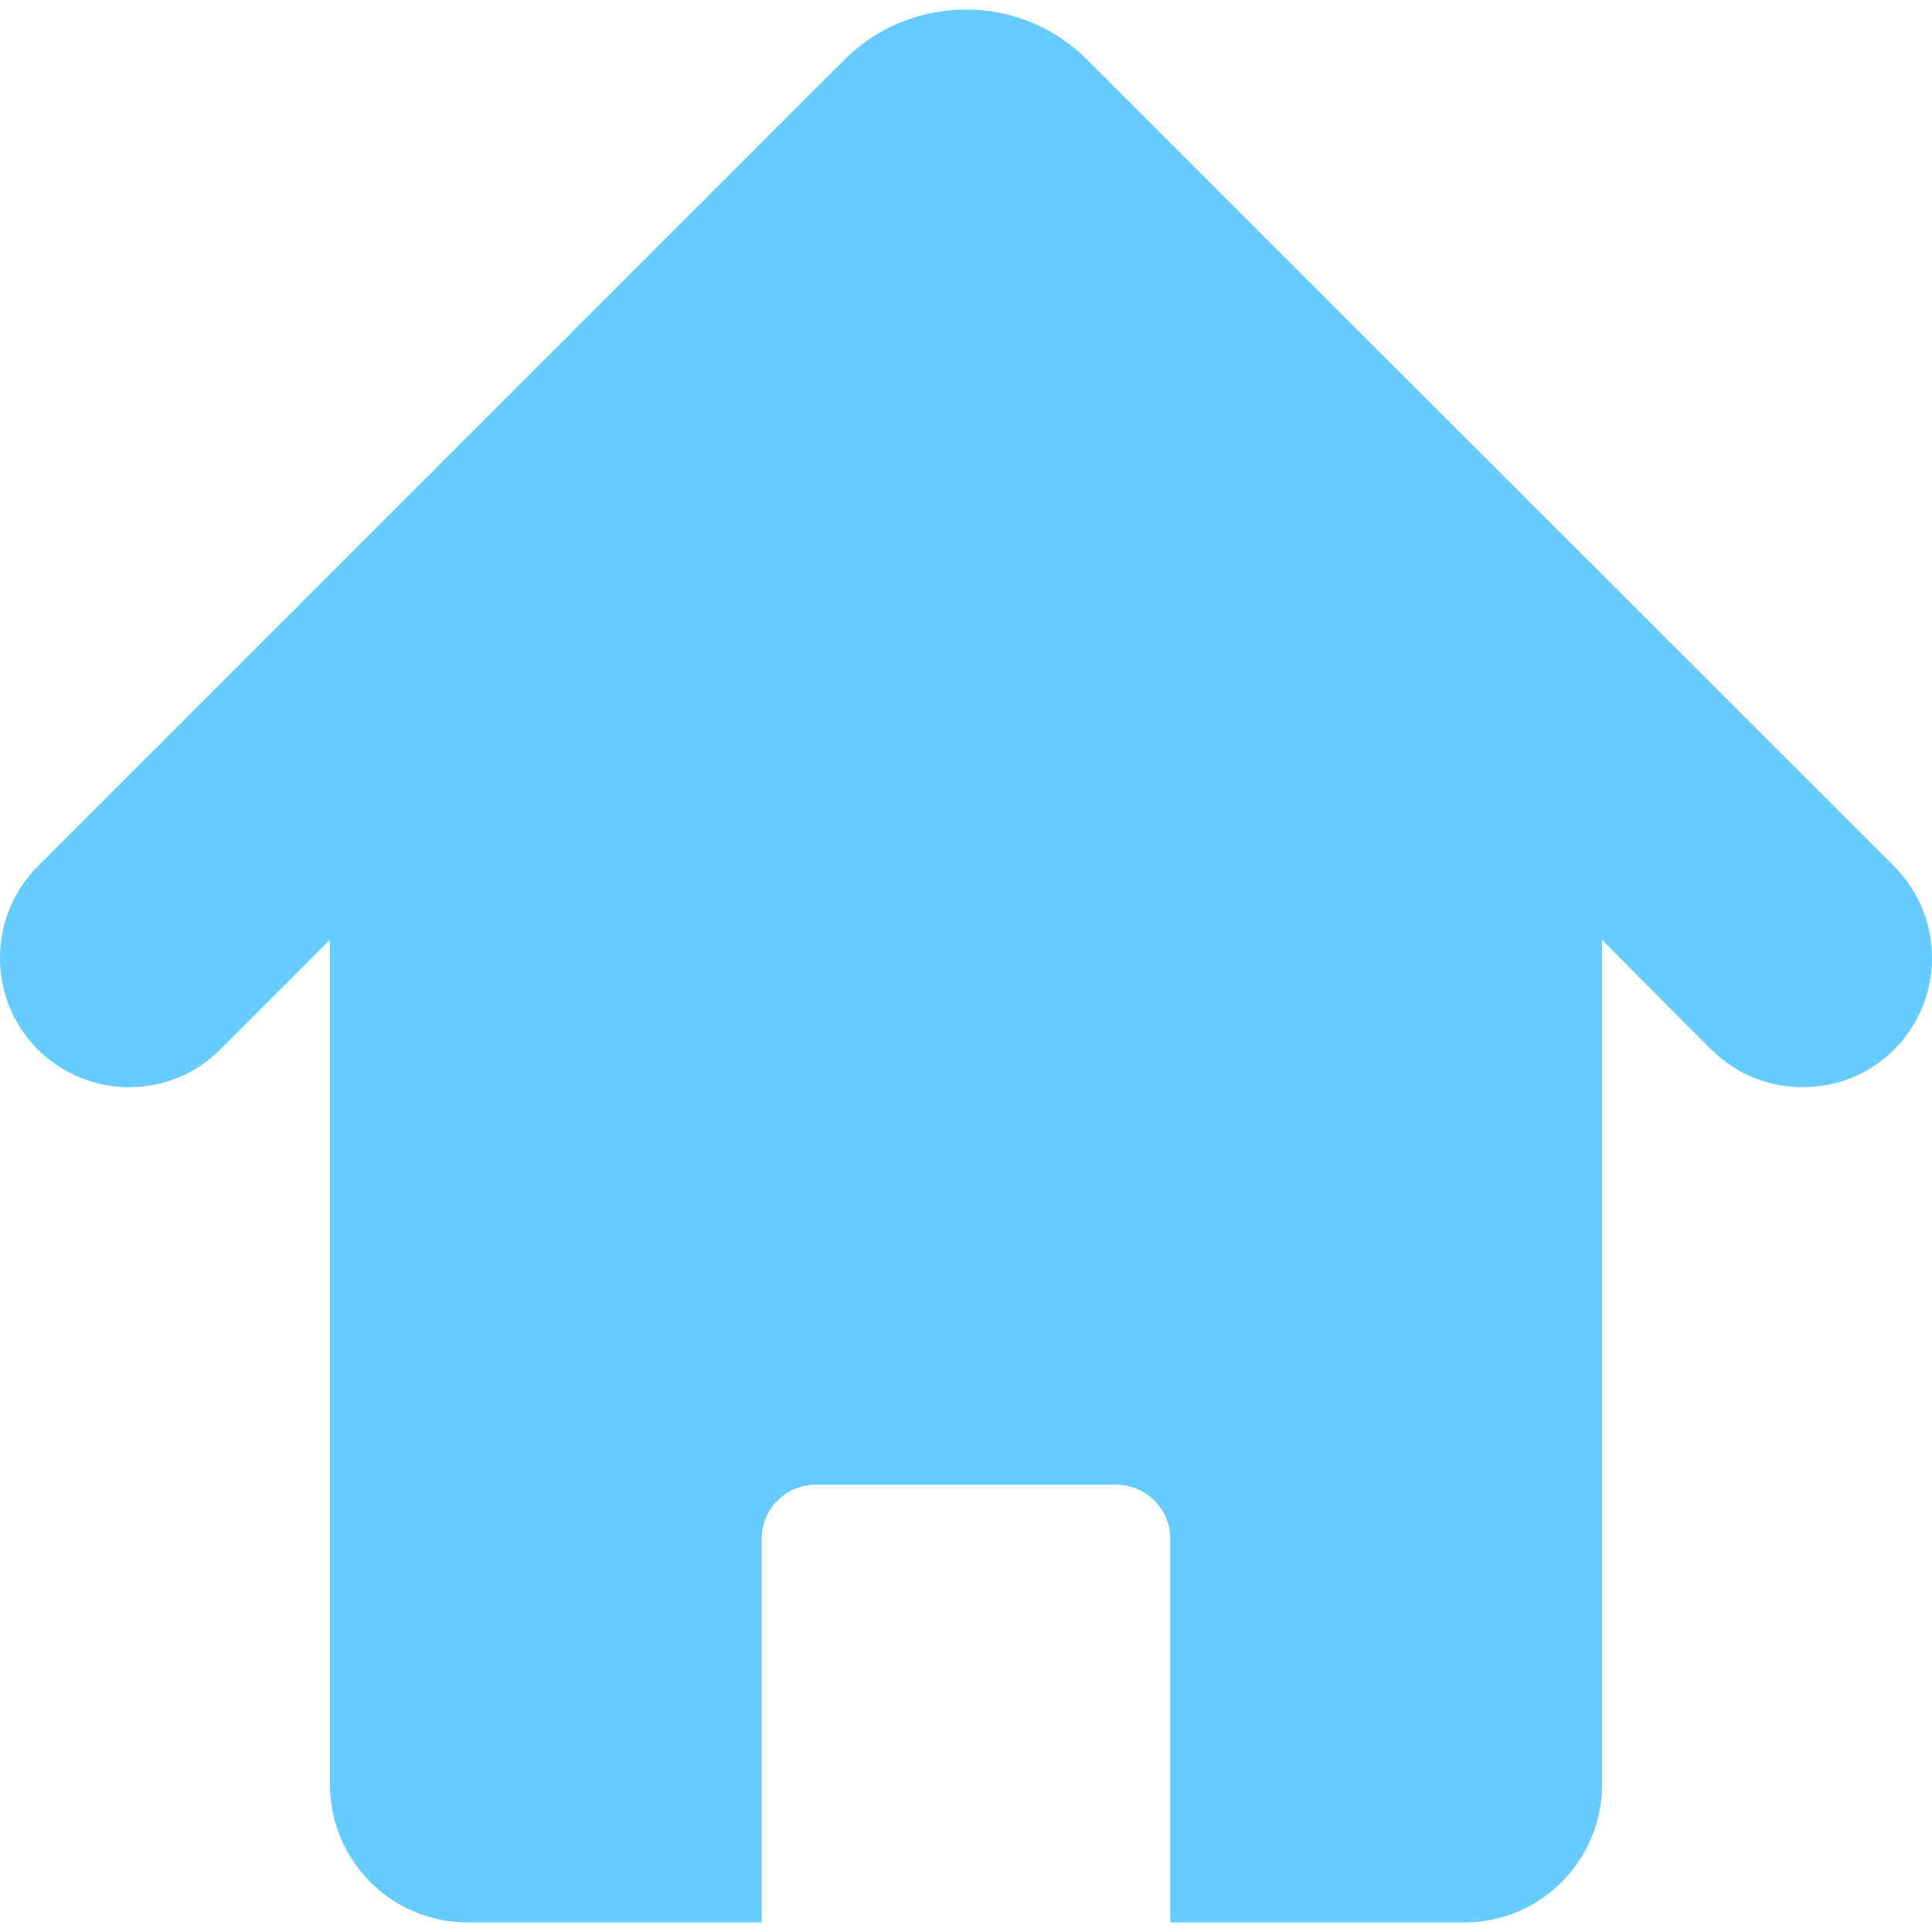 <?xml version="1.0" encoding="UTF-8"?>
<svg xmlns="http://www.w3.org/2000/svg" xmlns:xlink="http://www.w3.org/1999/xlink" width="15px" height="15px" viewBox="0 0 15 15" version="1.1">
<g id="surface1">
<path style=" stroke:none;fill-rule:nonzero;fill:rgb(40%,80%,100%);fill-opacity:1;" d="M 14.707 6.727 L 8.438 0.461 C 7.922 -0.055 7.078 -0.055 6.559 0.461 L 0.293 6.727 C -0.098 7.121 -0.098 7.754 0.293 8.148 C 0.688 8.539 1.32 8.539 1.711 8.148 L 2.562 7.297 L 2.562 13.855 C 2.562 14.445 3.039 14.926 3.633 14.926 L 5.914 14.926 L 5.914 11.945 C 5.914 11.715 6.102 11.527 6.336 11.527 L 8.664 11.527 C 8.898 11.527 9.086 11.715 9.086 11.945 L 9.086 14.926 L 11.367 14.926 C 11.961 14.926 12.438 14.445 12.438 13.855 L 12.438 7.297 L 13.285 8.148 C 13.484 8.344 13.738 8.441 13.996 8.441 C 14.254 8.441 14.512 8.344 14.707 8.148 C 15.098 7.754 15.098 7.121 14.707 6.727 Z M 14.707 6.727 "/>
</g>
</svg>

